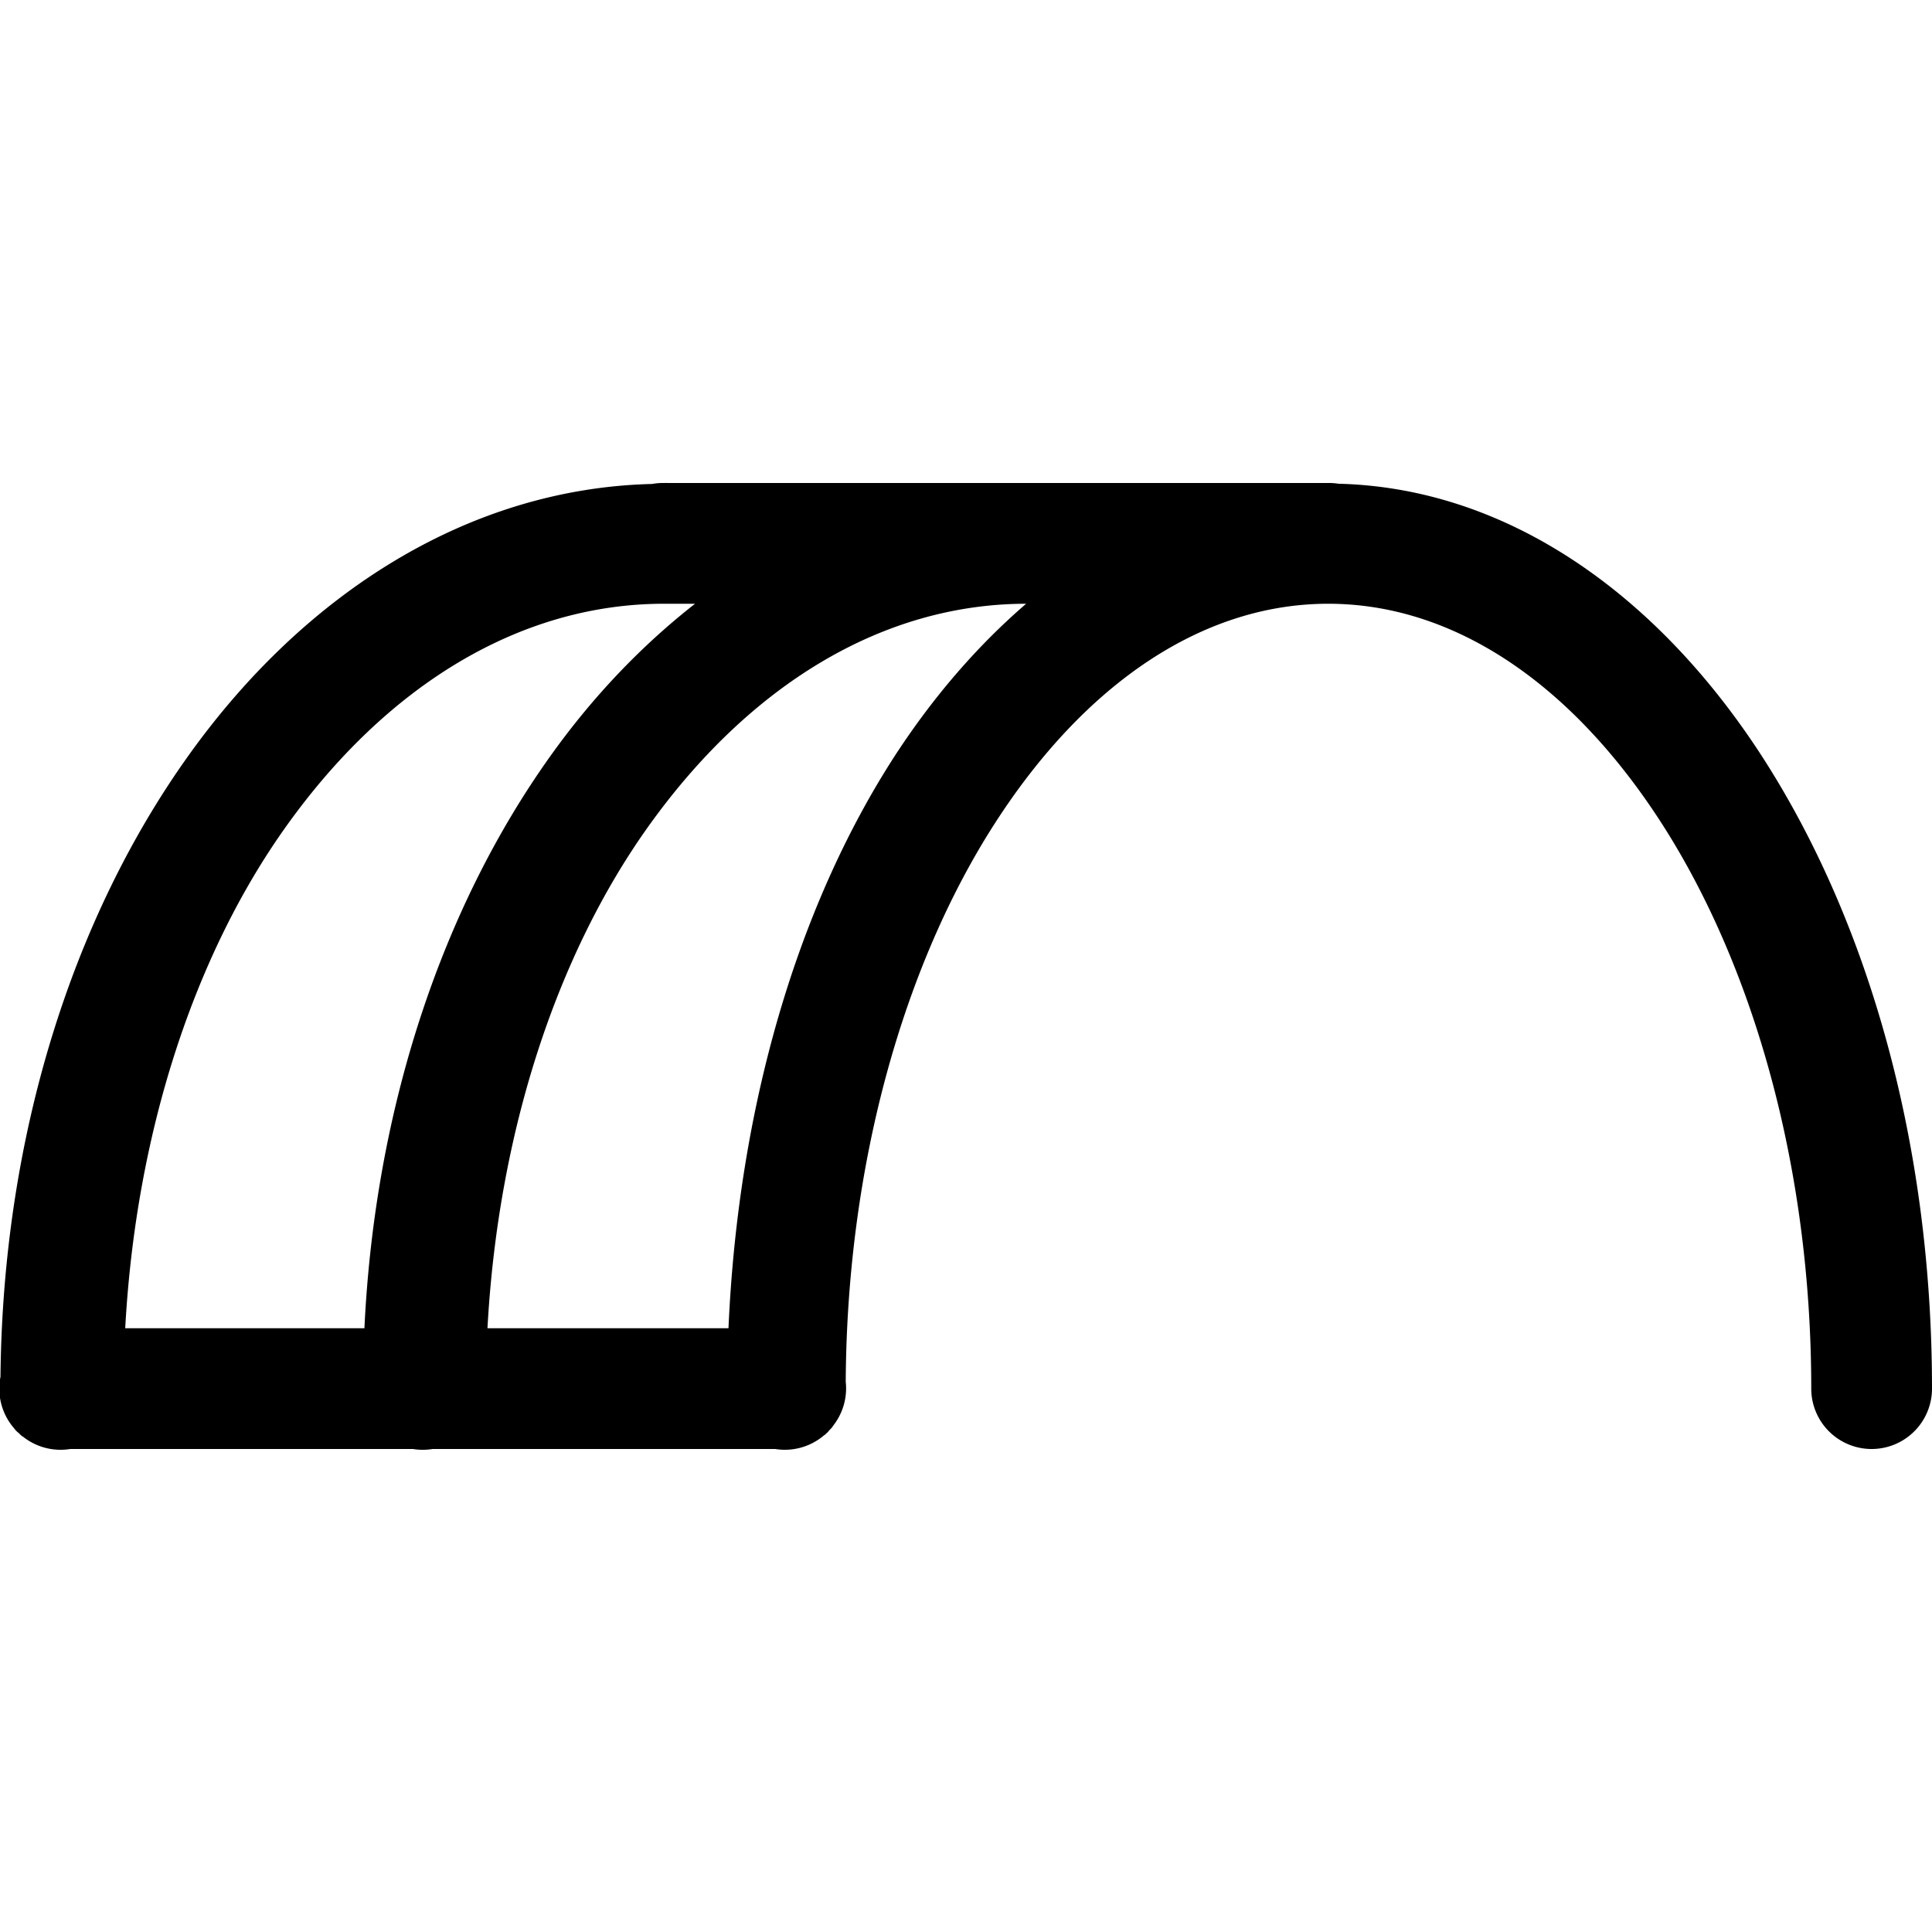 <svg xmlns="http://www.w3.org/2000/svg" viewBox="0 0 16 16"><path d="M 5.5 4 A 0.5 0.5 0 0 0 5.4 4.008 C 3.872 4.045 2.512 4.924 1.559 6.26 C 0.6 7.602 0.023 9.412 0.004 11.402 A 0.5 0.5 0 0 0 0.113 11.824 A 0.5 0.5 0 0 0 0.129 11.844 A 0.5 0.5 0 0 0 0.146 11.861 A 0.5 0.5 0 0 0 0.15 11.863 A 0.5 0.5 0 0 0 0.184 11.895 A 0.5 0.5 0 0 0 0.188 11.896 A 0.5 0.5 0 0 0 0.582 12 L 3.42 12 A 0.5 0.5 0 0 0 3.582 12 L 6.42 12 A 0.5 0.5 0 0 0 6.824 11.887 A 0.5 0.5 0 0 0 6.828 11.885 A 0.5 0.5 0 0 0 6.861 11.854 A 0.5 0.5 0 0 0 6.863 11.85 A 0.5 0.5 0 0 0 6.895 11.816 A 0.5 0.5 0 0 0 6.896 11.812 A 0.5 0.5 0 0 0 7.004 11.443 C 7.014 9.62 7.494 7.977 8.238 6.82 C 8.99 5.651 9.968 5 11 5 C 12.032 5 13.01 5.651 13.762 6.82 C 14.514 7.99 15 9.654 15 11.5 A 0.5 0.5 0 1 0 16 11.5 C 16 9.48 15.478 7.643 14.602 6.279 C 13.742 4.942 12.501 4.041 11.084 4.006 A 0.5 0.5 0 0 0 11 4 L 5.535 4 A 0.5 0.5 0 0 0 5.5 4 z M 5.5 5 L 5.756 5 C 5.311 5.348 4.907 5.772 4.559 6.26 C 3.665 7.511 3.105 9.169 3.018 11 L 1.037 11 C 1.126 9.369 1.614 7.901 2.371 6.842 C 3.206 5.673 4.309 5 5.5 5 z M 8.498 5 C 8.087 5.354 7.716 5.786 7.398 6.279 C 6.596 7.528 6.113 9.181 6.033 11 L 4.037 11 C 4.126 9.369 4.614 7.901 5.371 6.842 C 6.206 5.674 7.307 5.001 8.498 5 z"/></svg>